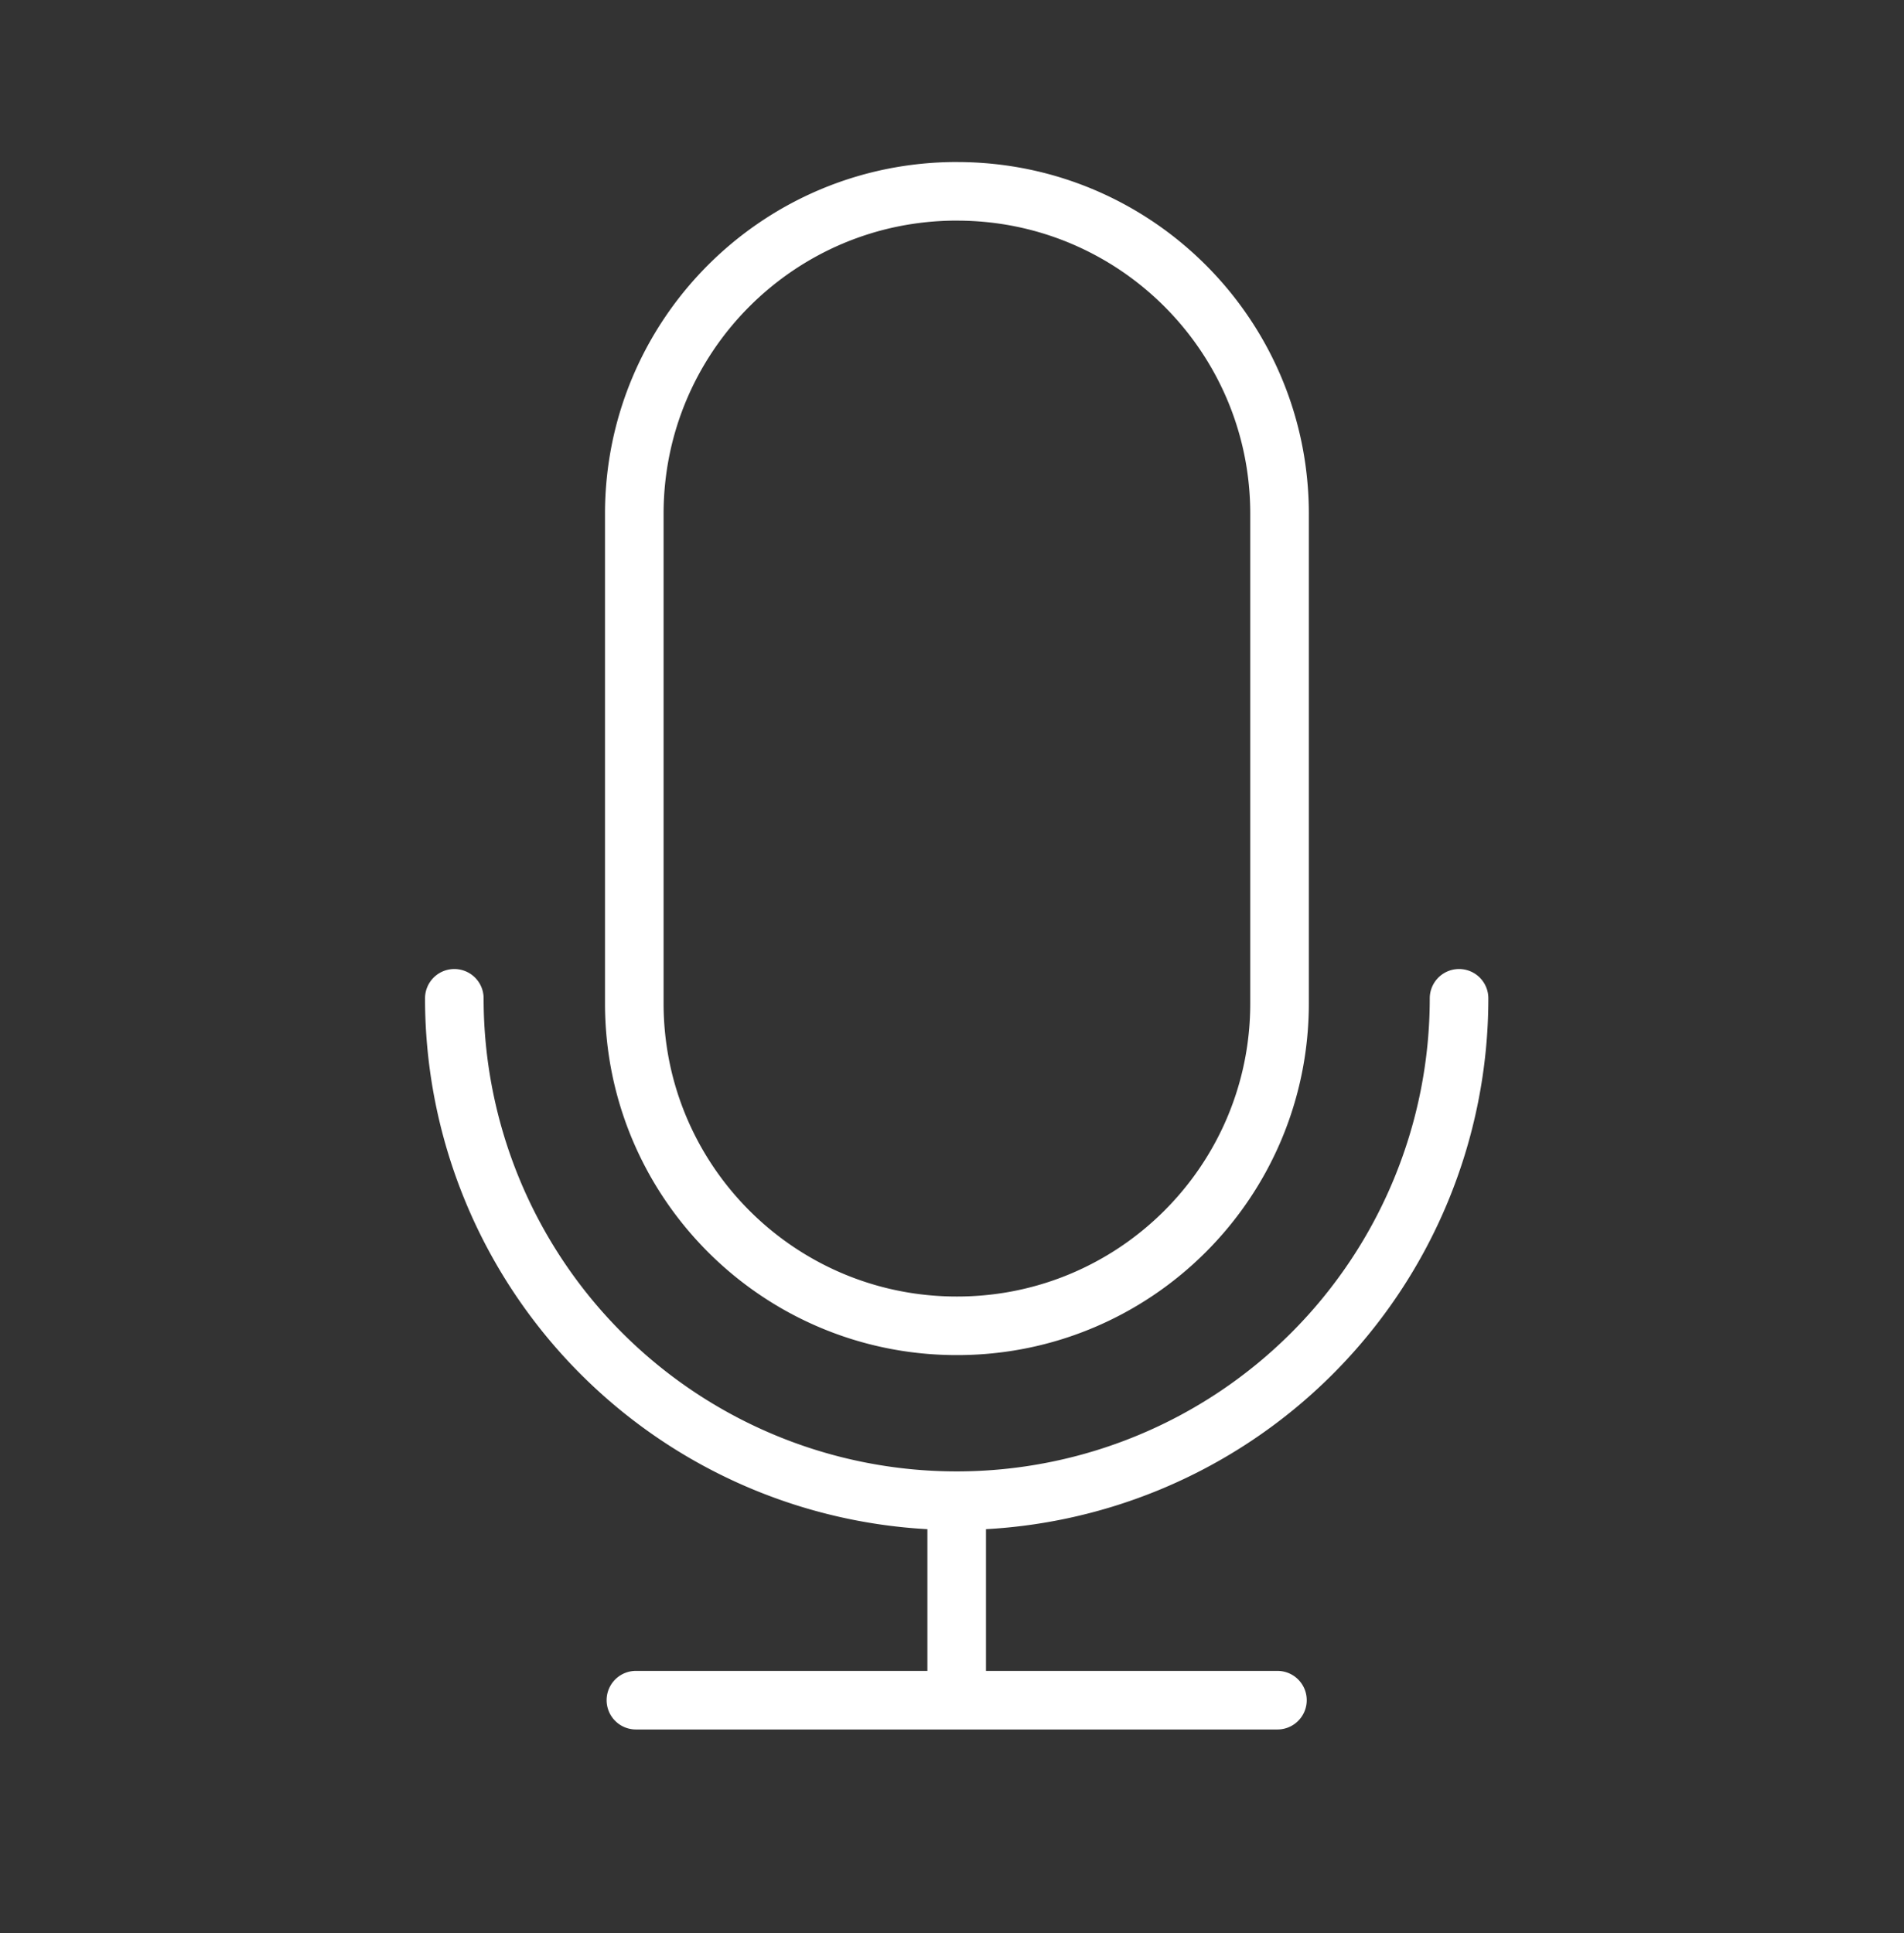 <svg width="65" height="66" viewBox="0 0 65 66" fill="none" xmlns="http://www.w3.org/2000/svg"><rect x="0" y="0" width="65" height="66" fill="#333333" stroke="none"/><path d="M32.674 6.531h-.012c-6.08 0-11.008 4.929-11.008 11.008v16.713c0 6.08 4.929 11.008 11.008 11.008h.012c6.08 0 11.008-4.928 11.008-11.008V17.54c0-6.08-4.929-11.008-11.008-11.008zM49.81 34.08a17.15 17.15 0 11-34.3 0m17.15 17.23v6.672m10.95.058H21.709" stroke="#fff" stroke-width="2" stroke-linecap="round" stroke-linejoin="round"/></svg>